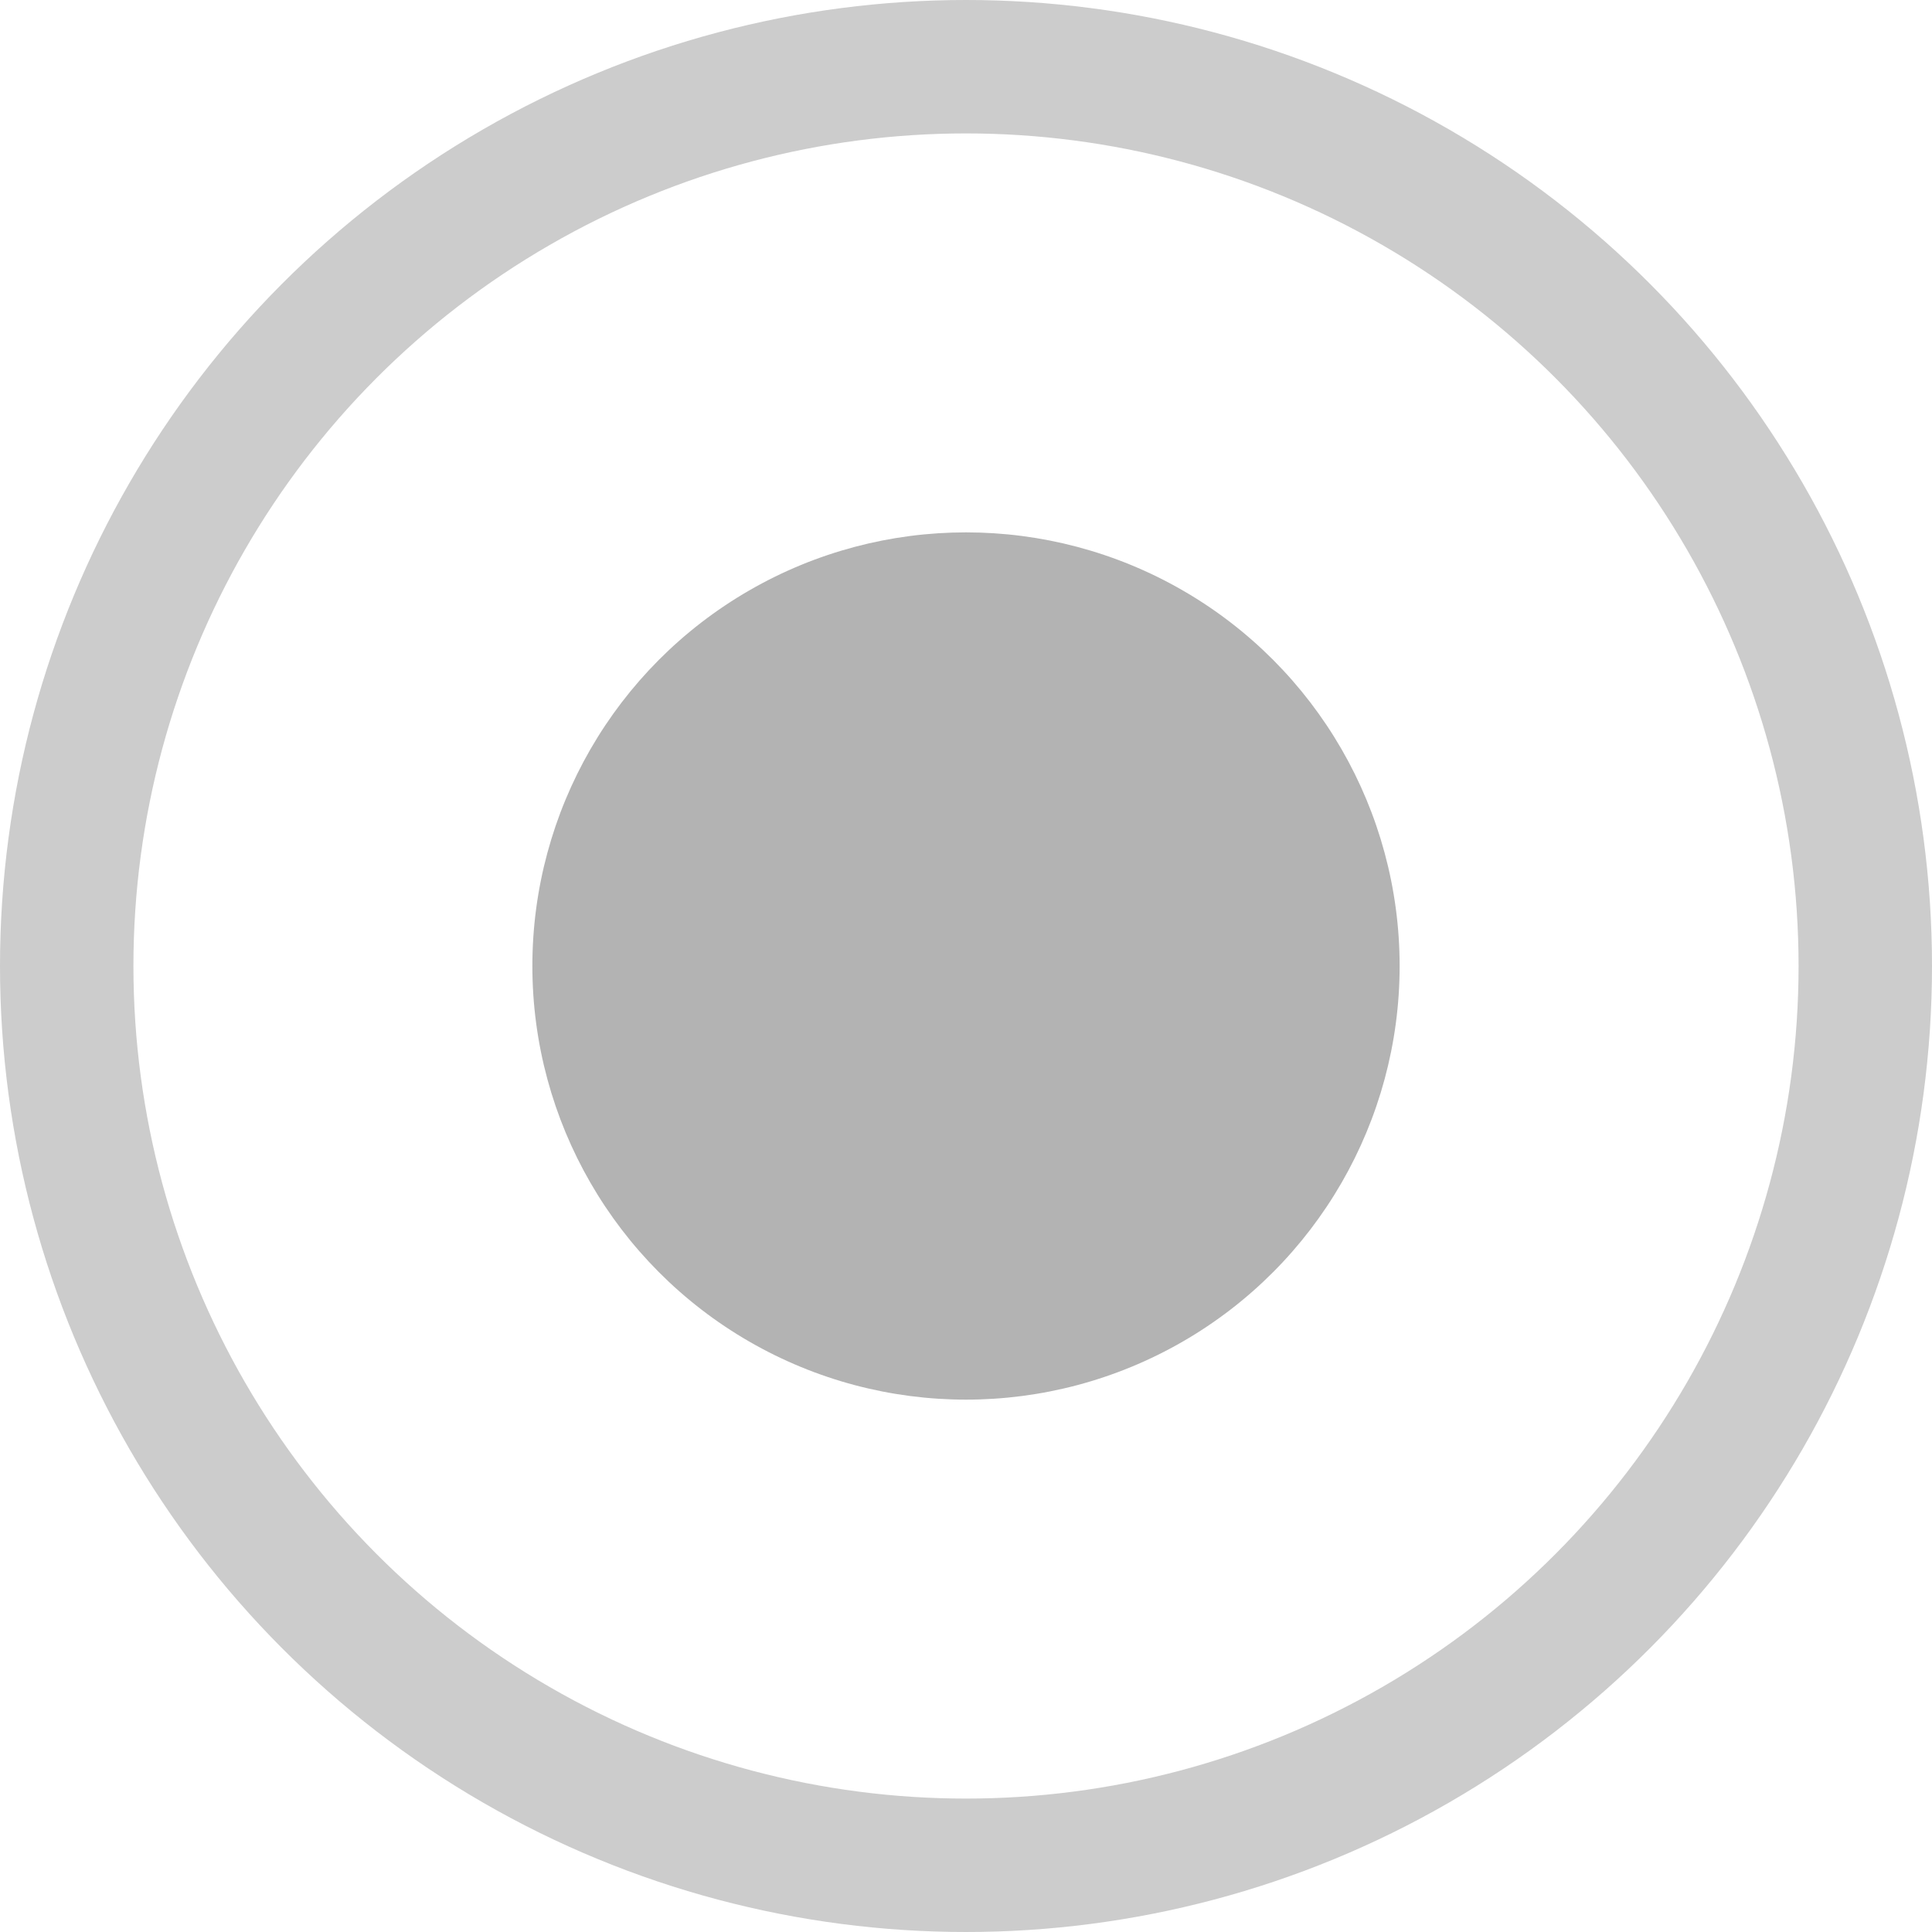<svg xmlns="http://www.w3.org/2000/svg" viewBox="0 0 14.48 14.48"><defs><style>.cls-1{fill:none;stroke:#ccc;stroke-miterlimit:10;}.cls-2{fill:#b3b3b3;}</style></defs><title>Circle_Filled</title><g id="Layer_2" data-name="Layer 2"><g id="ATLAS"><g id="Button"><circle class="cls-1" cx="7.24" cy="7.24" r="6.74"/><circle class="cls-2" cx="7.24" cy="7.24" r="3.25"/></g></g></g></svg>